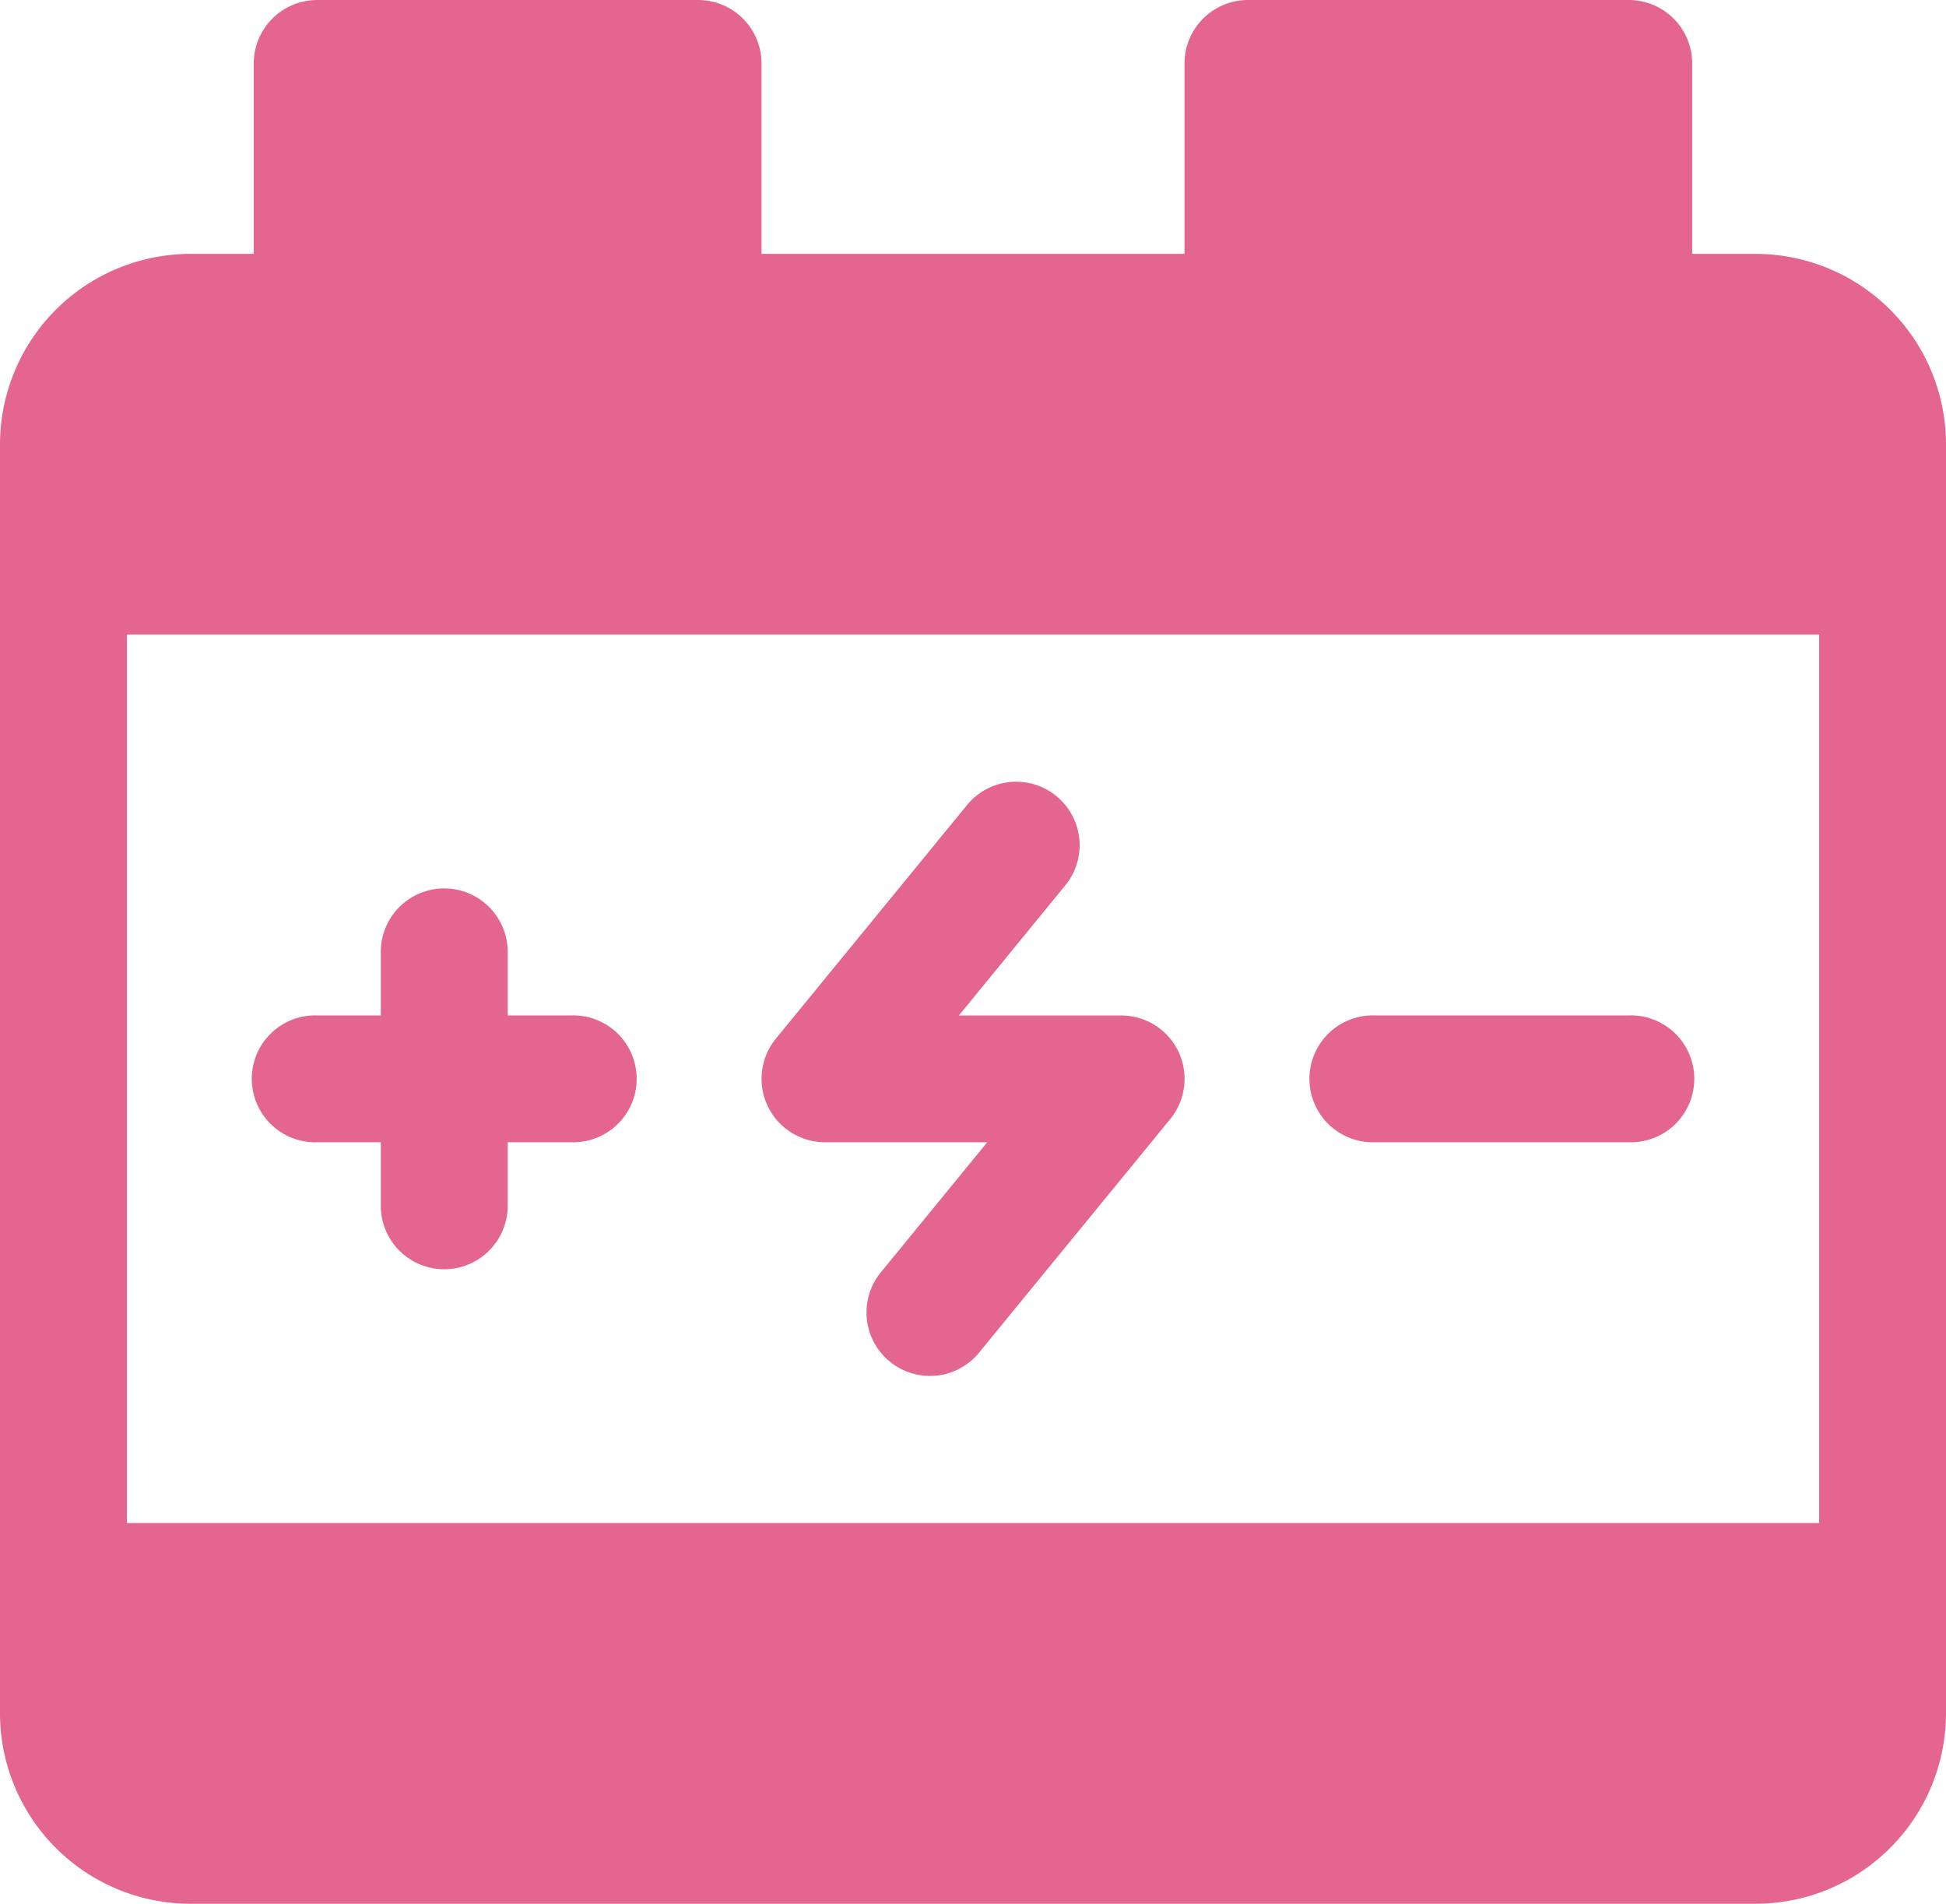 <svg id="Layer_1" data-name="Layer 1" xmlns="http://www.w3.org/2000/svg" width="28" height="27.392" viewBox="0 0 28 27.392"><defs><style>.cls-1{fill:#e4658f;}</style></defs><title>battery-status-icon</title><path class="cls-1" d="M28.261,6.957h-.913V4.218a.913.913,0,0,0-.912-.914H20.957a.914.914,0,0,0-.914.914V6.957H13.957V4.218a.913.913,0,0,0-.913-.914H7.565a.914.914,0,0,0-.914.914V6.957h-.913A2.743,2.743,0,0,0,3,9.696V27.957a2.743,2.743,0,0,0,2.739,2.739H28.261A2.743,2.743,0,0,0,31,27.957V9.696A2.742,2.742,0,0,0,28.261,6.957Zm.914,18.261H4.826V12.435H29.175V25.218Z" transform="translate(-3 -3.304)"/><path class="cls-1" d="M11.218,17.914h-.913V17A.913.913,0,0,0,8.479,17v.914H7.566a.913.913,0,1,0,0,1.825h.913v.914a.913.913,0,0,0,1.826,0v-.914h.913a.913.913,0,1,0-.001-1.825Z" transform="translate(-3 -3.304)"/><path class="cls-1" d="M26.436,17.914H22.784a.913.913,0,1,0,0,1.825h3.651a.913.913,0,1,0,0-1.825Z" transform="translate(-3 -3.304)"/><path class="cls-1" d="M19.956,18.435a.911.911,0,0,0-.825-.52H16.797l1.519-1.858a.913.913,0,1,0-1.413-1.156L14.164,18.248a.913.913,0,0,0,.707,1.491h2.334L15.686,21.596a.913.913,0,1,0,1.413,1.156l2.74-3.348A.915.915,0,0,0,19.956,18.435Z" transform="translate(-3 -3.304)"/></svg>